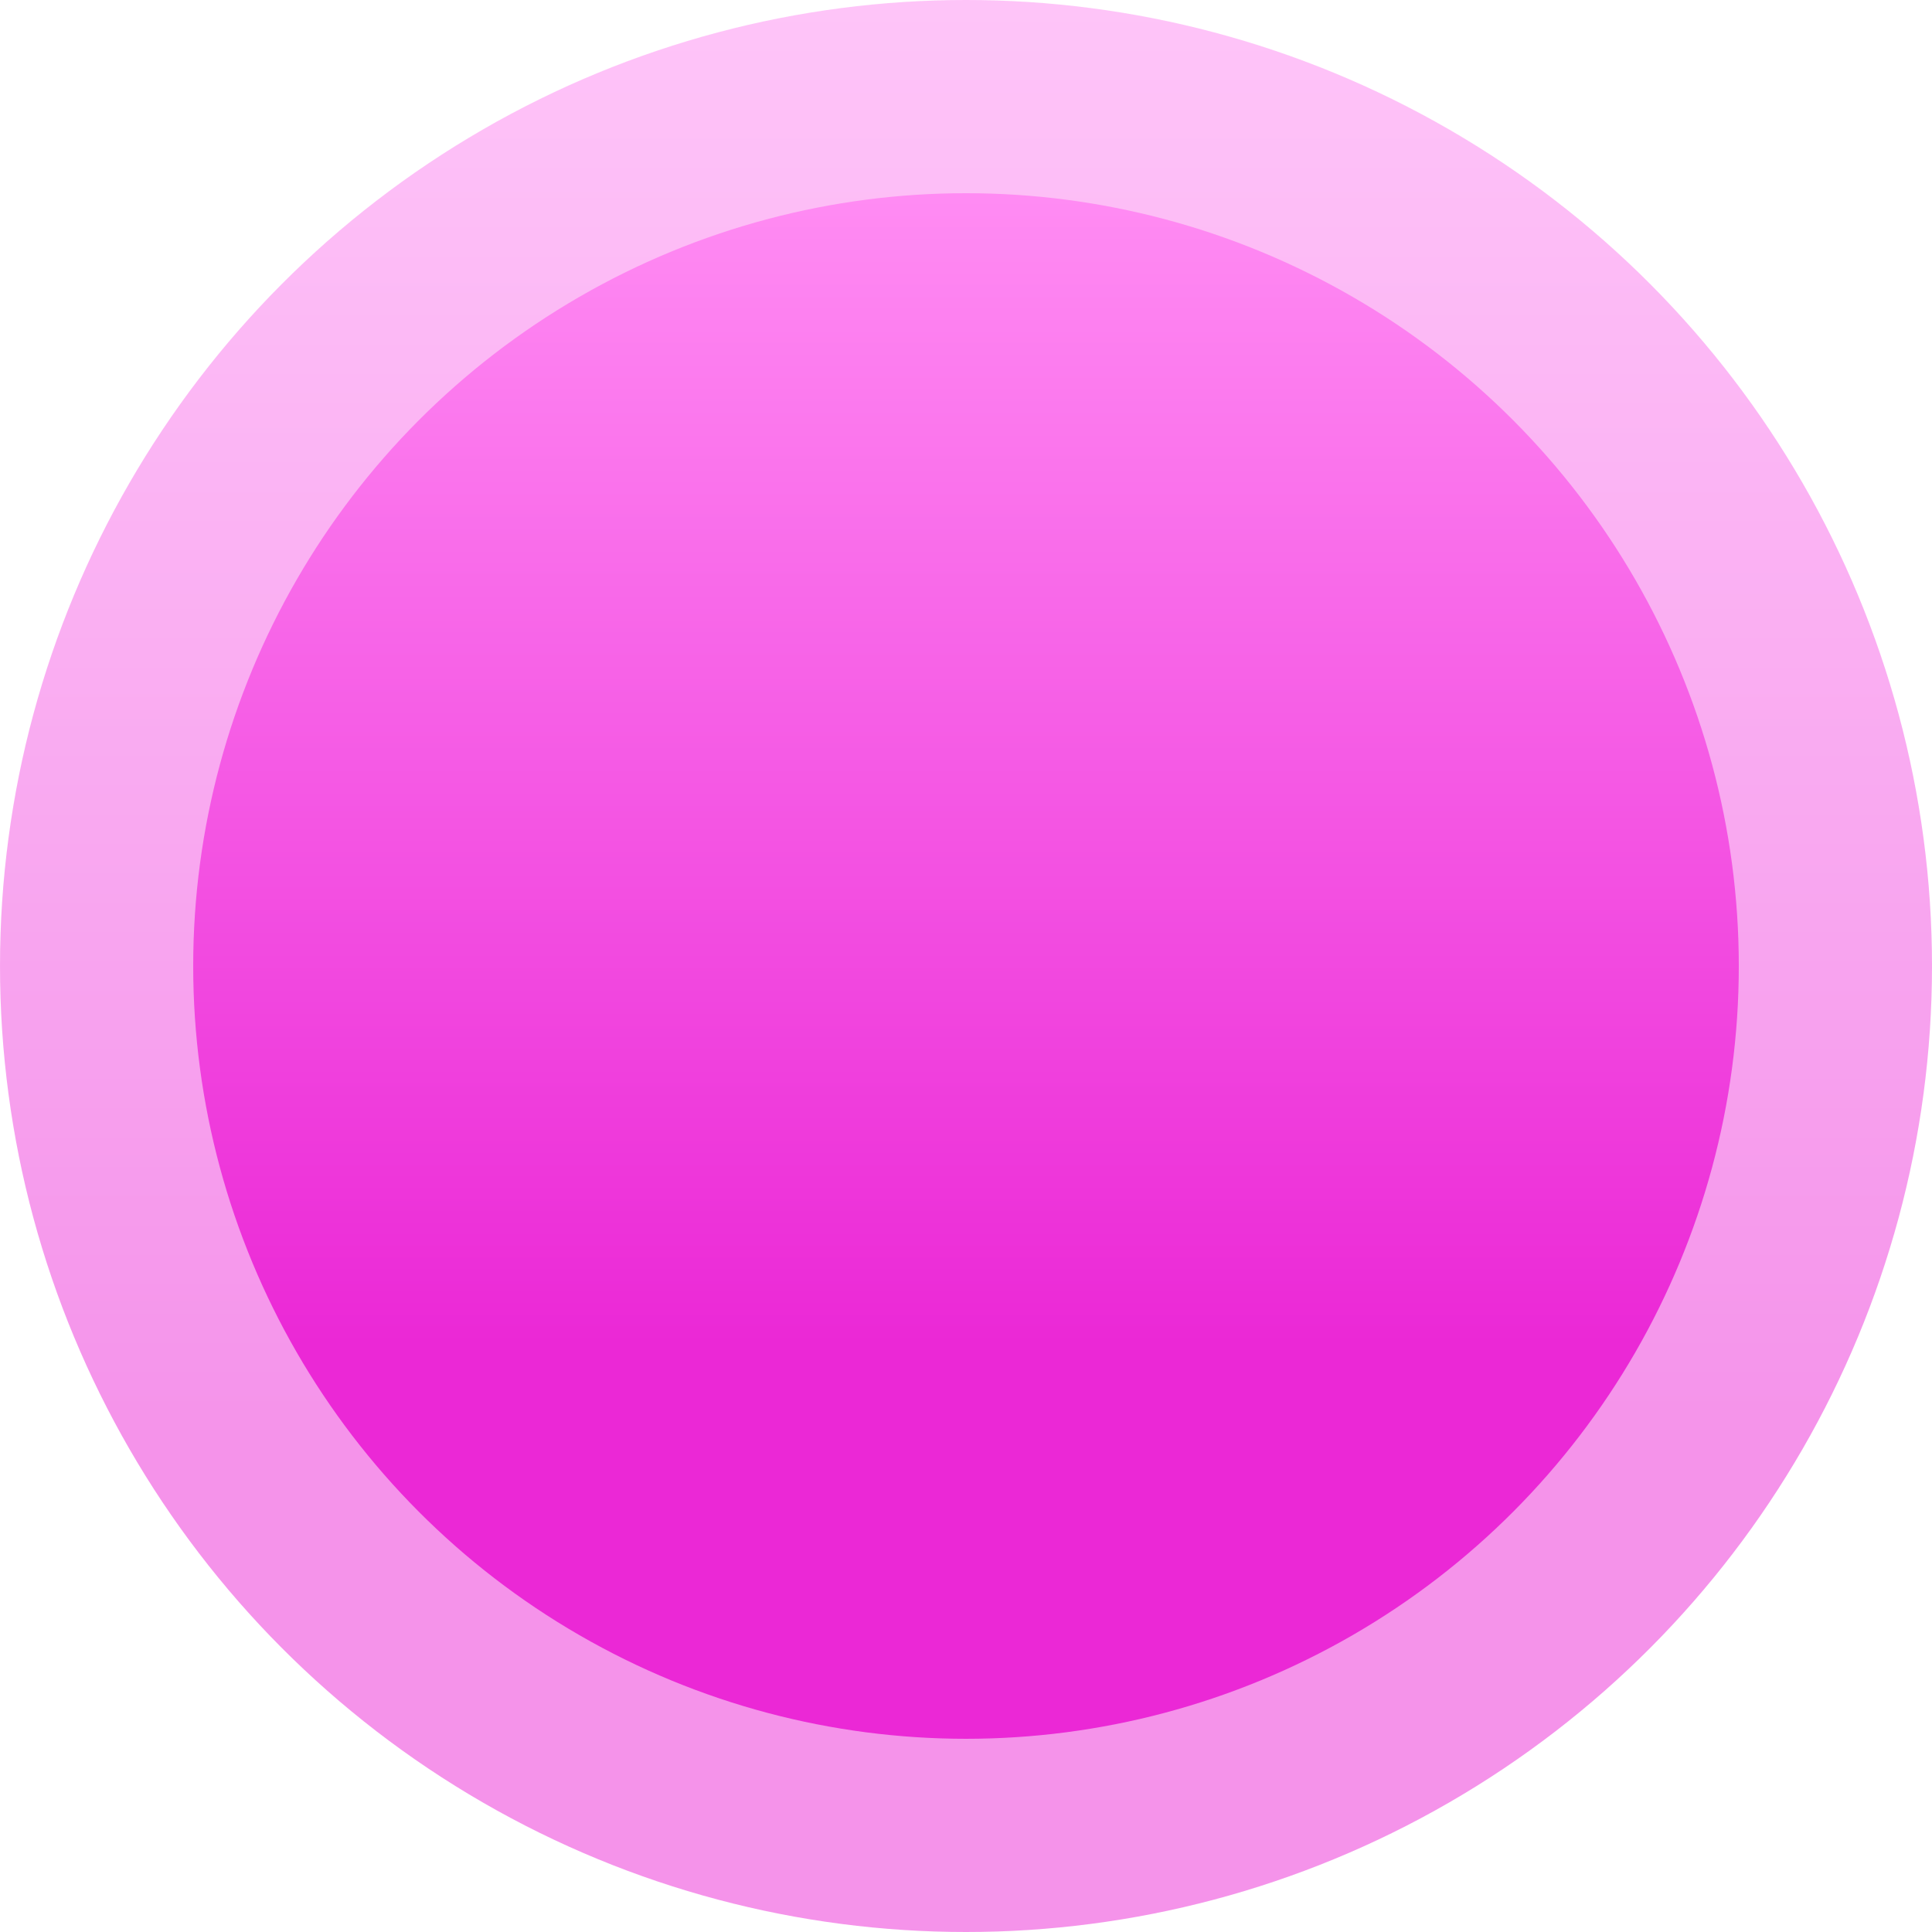 <?xml version="1.0" encoding="UTF-8"?>
<svg width="40px" height="40px" viewBox="0 0 40 40" version="1.1" xmlns="http://www.w3.org/2000/svg" xmlns:xlink="http://www.w3.org/1999/xlink">
    <!-- Generator: Sketch 59.1 (86144) - https://sketch.com -->
    <title>Pin/forsale/cluster/hover</title>
    <desc>Created with Sketch.</desc>
    <defs>
        <linearGradient x1="50%" y1="0%" x2="50%" y2="74.616%" id="linearGradient-1">
            <stop stop-color="#FF8BF3" offset="0%"></stop>
            <stop stop-color="#EB28D6" offset="100%"></stop>
        </linearGradient>
    </defs>
    <g id="Pin/forsale/cluster/hover" stroke="none" stroke-width="1" fill="none" fill-rule="evenodd">
        <circle id="BG_fade" fill="url(#linearGradient-1)" opacity="0.5" cx="20" cy="20" r="20"></circle>
        <circle id="BG" fill="url(#linearGradient-1)" cx="20" cy="20" r="16"></circle>
    </g>
</svg>